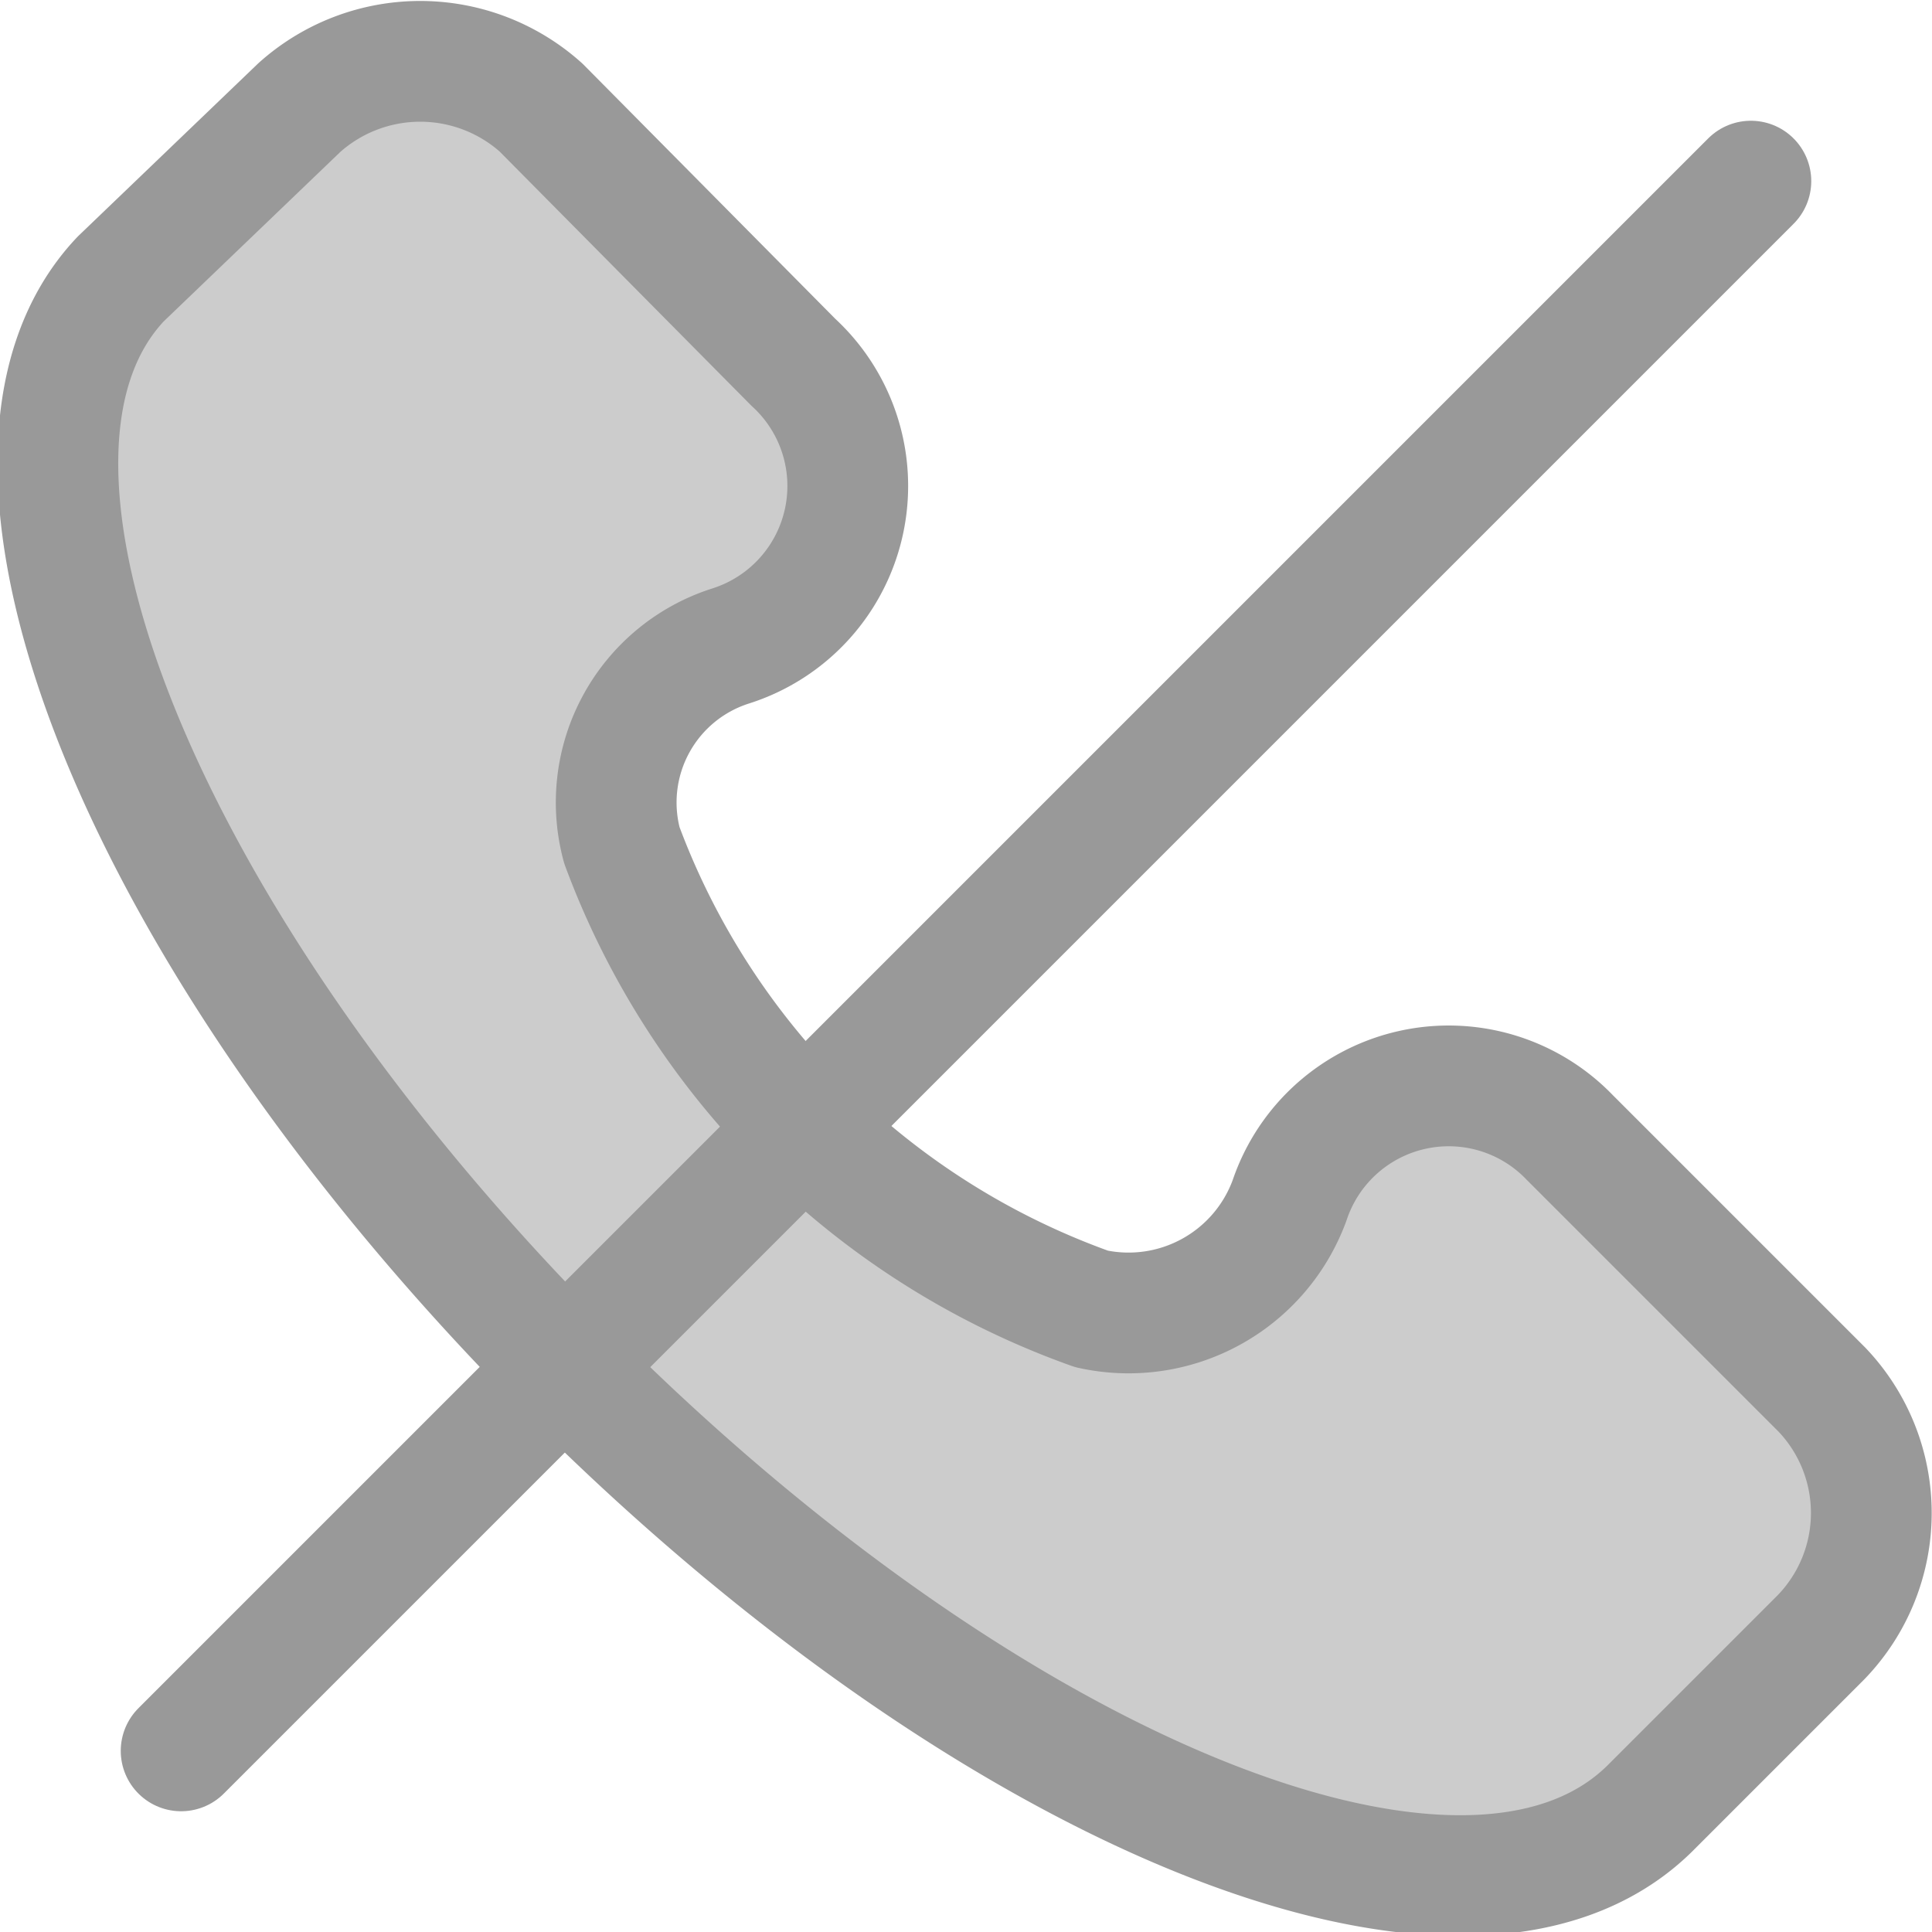 <svg xmlns="http://www.w3.org/2000/svg" viewBox="0 0 16 16"><defs><style>.a{fill:#ccc;}.a,.b{stroke:#999;stroke-linecap:round;stroke-linejoin:round;}.b{fill:none;}</style></defs><title>Icons 3</title><path class="a" d="M15.09,11.51,13,9.42a1.39,1.39,0,0,0-2.32.52,1.42,1.42,0,0,1-1.64.9A6.46,6.46,0,0,1,5.15,7a1.36,1.36,0,0,1,.9-1.65A1.39,1.39,0,0,0,6.57,3L4.48.89a1.5,1.5,0,0,0-2,0L1,2.31c-1.42,1.5.15,5.46,3.66,9s7.48,5.16,9,3.67l1.42-1.42A1.48,1.48,0,0,0,15.09,11.51Z"/><line class="b" x1="1.5" y1="14.5" x2="14.5" y2="1.5"/></svg>